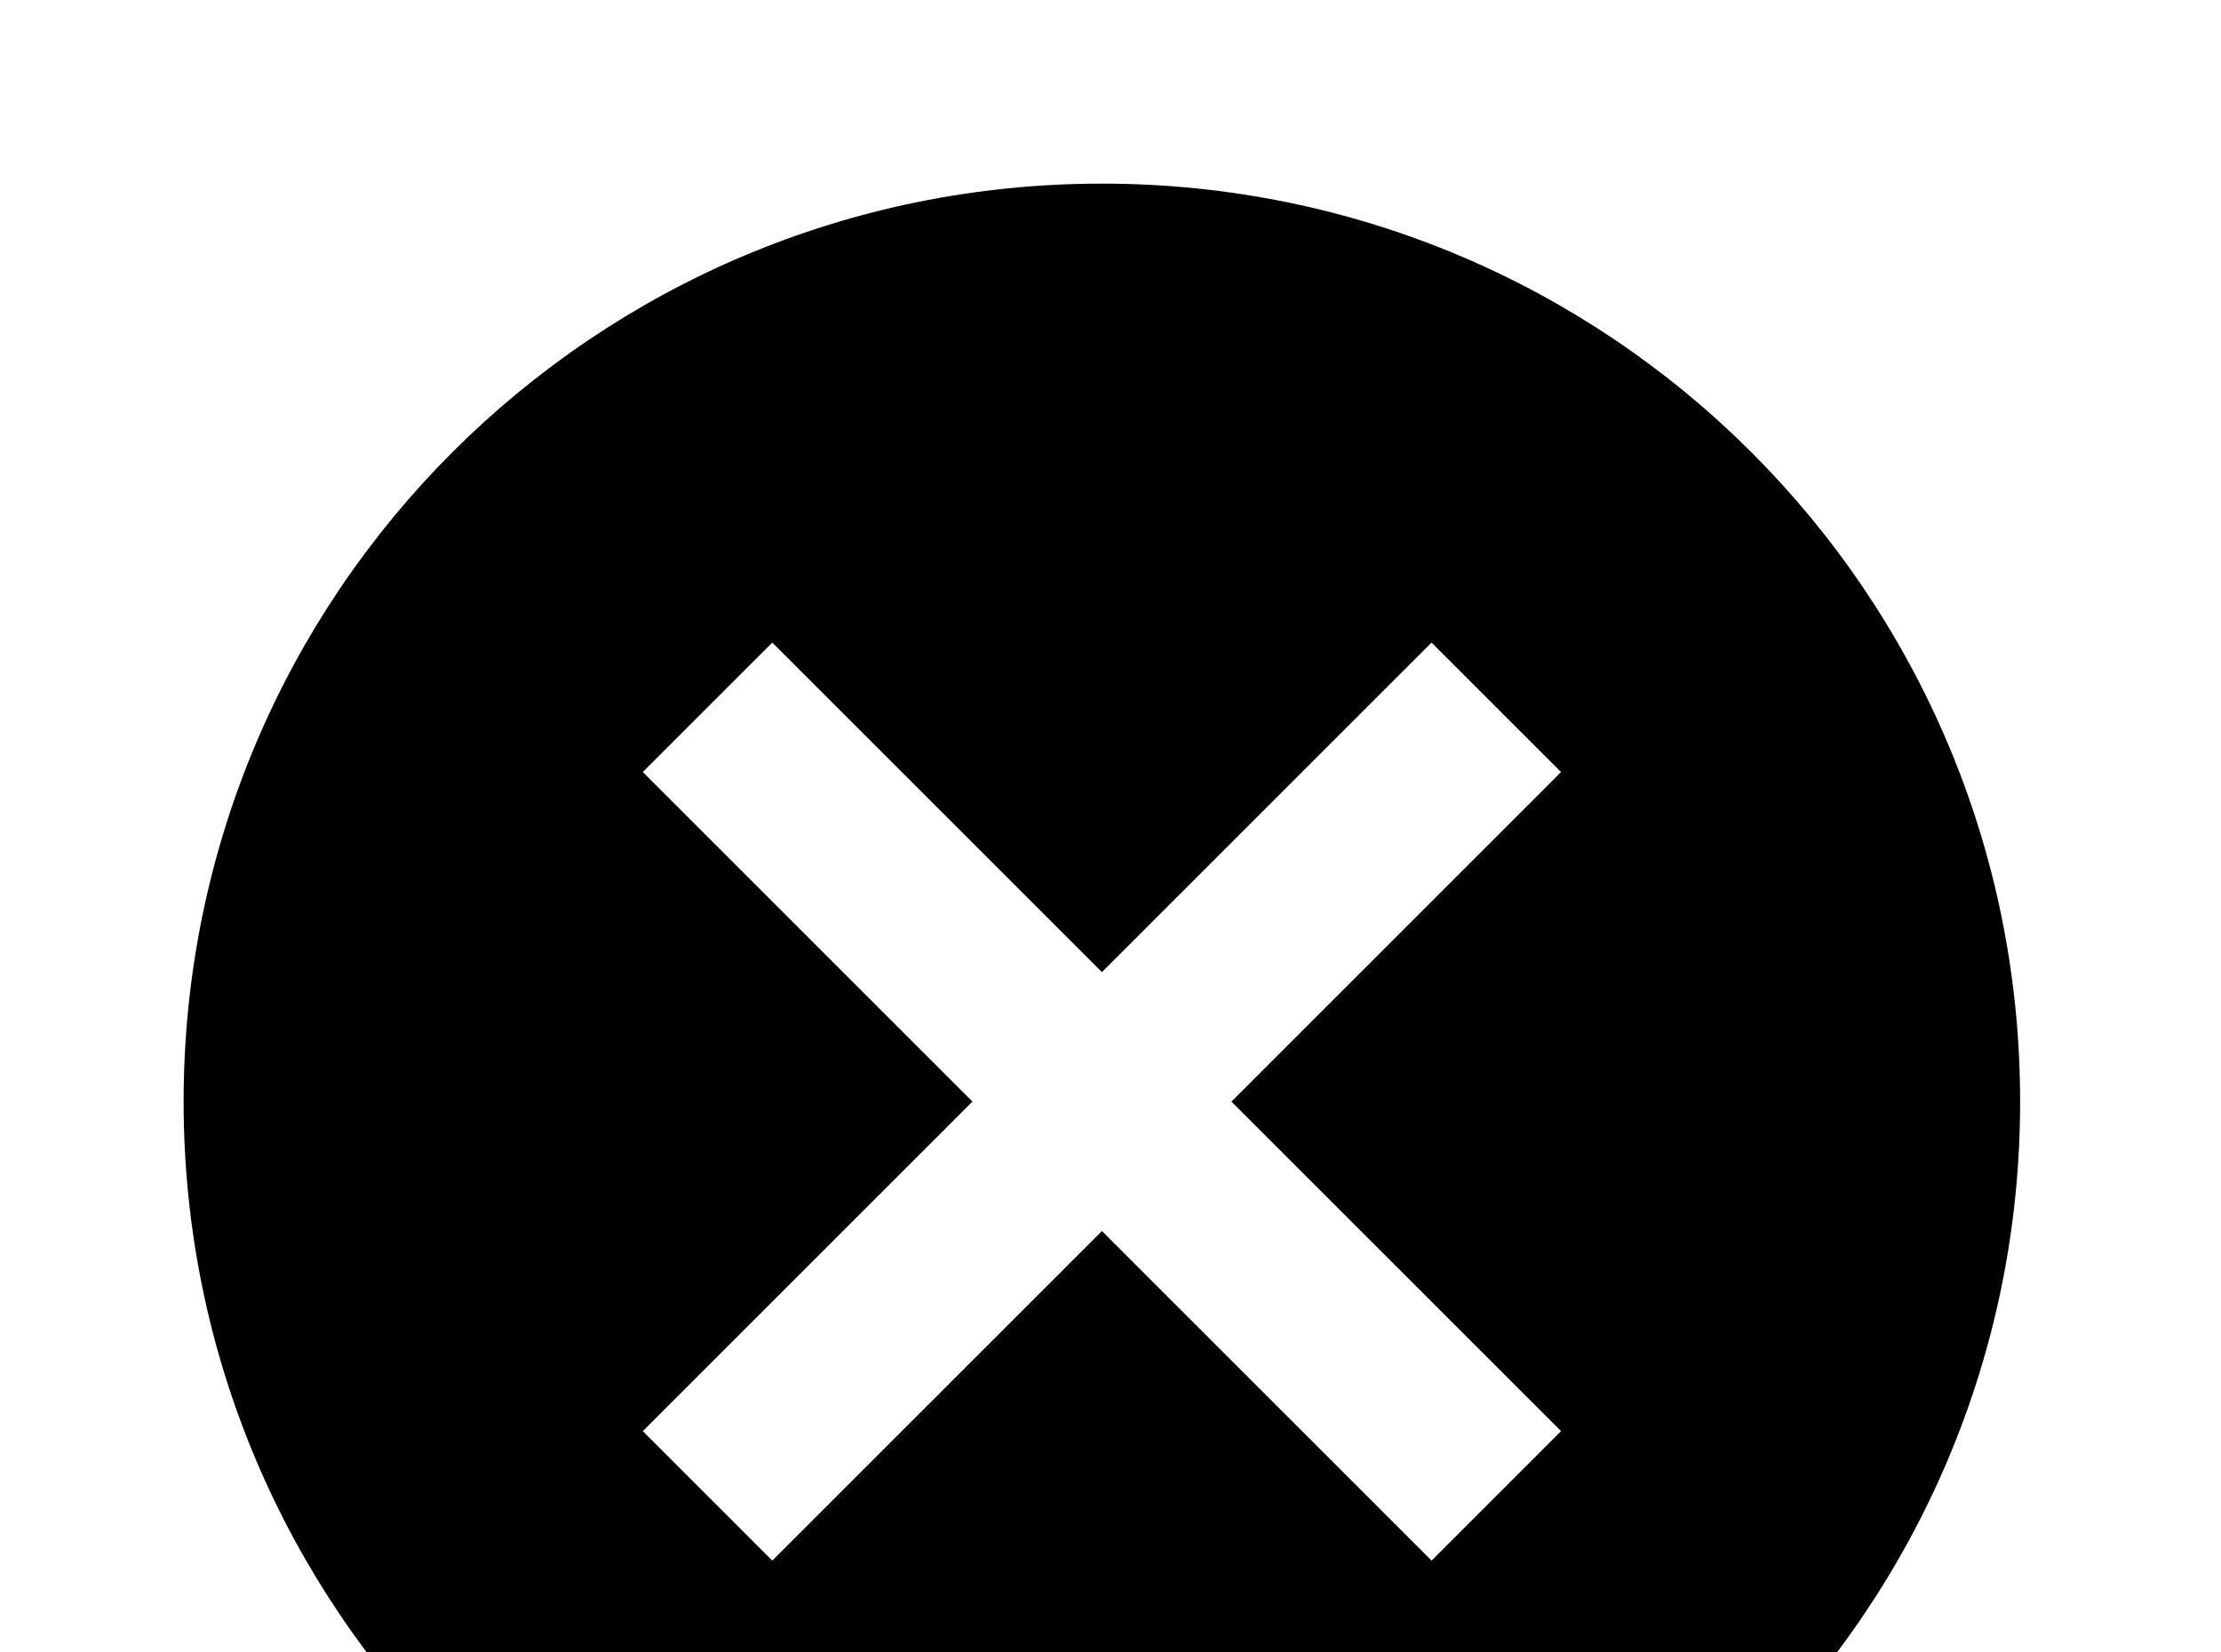 <!-- Generated by IcoMoon.io -->
<svg version="1.1" xmlns="http://www.w3.org/2000/svg" width="43" height="32" viewBox="0 0 43 32">
<title>close-circle</title>
<path d="M21.333 3.556c9.831 0 17.778 7.947 17.778 17.778s-7.947 17.778-17.778 17.778-17.778-7.947-17.778-17.778 7.947-17.778 17.778-17.778M27.716 12.444l-6.382 6.382-6.382-6.382-2.507 2.507 6.382 6.382-6.382 6.382 2.507 2.507 6.382-6.382 6.382 6.382 2.507-2.507-6.382-6.382 6.382-6.382-2.507-2.507z"></path>
</svg>
